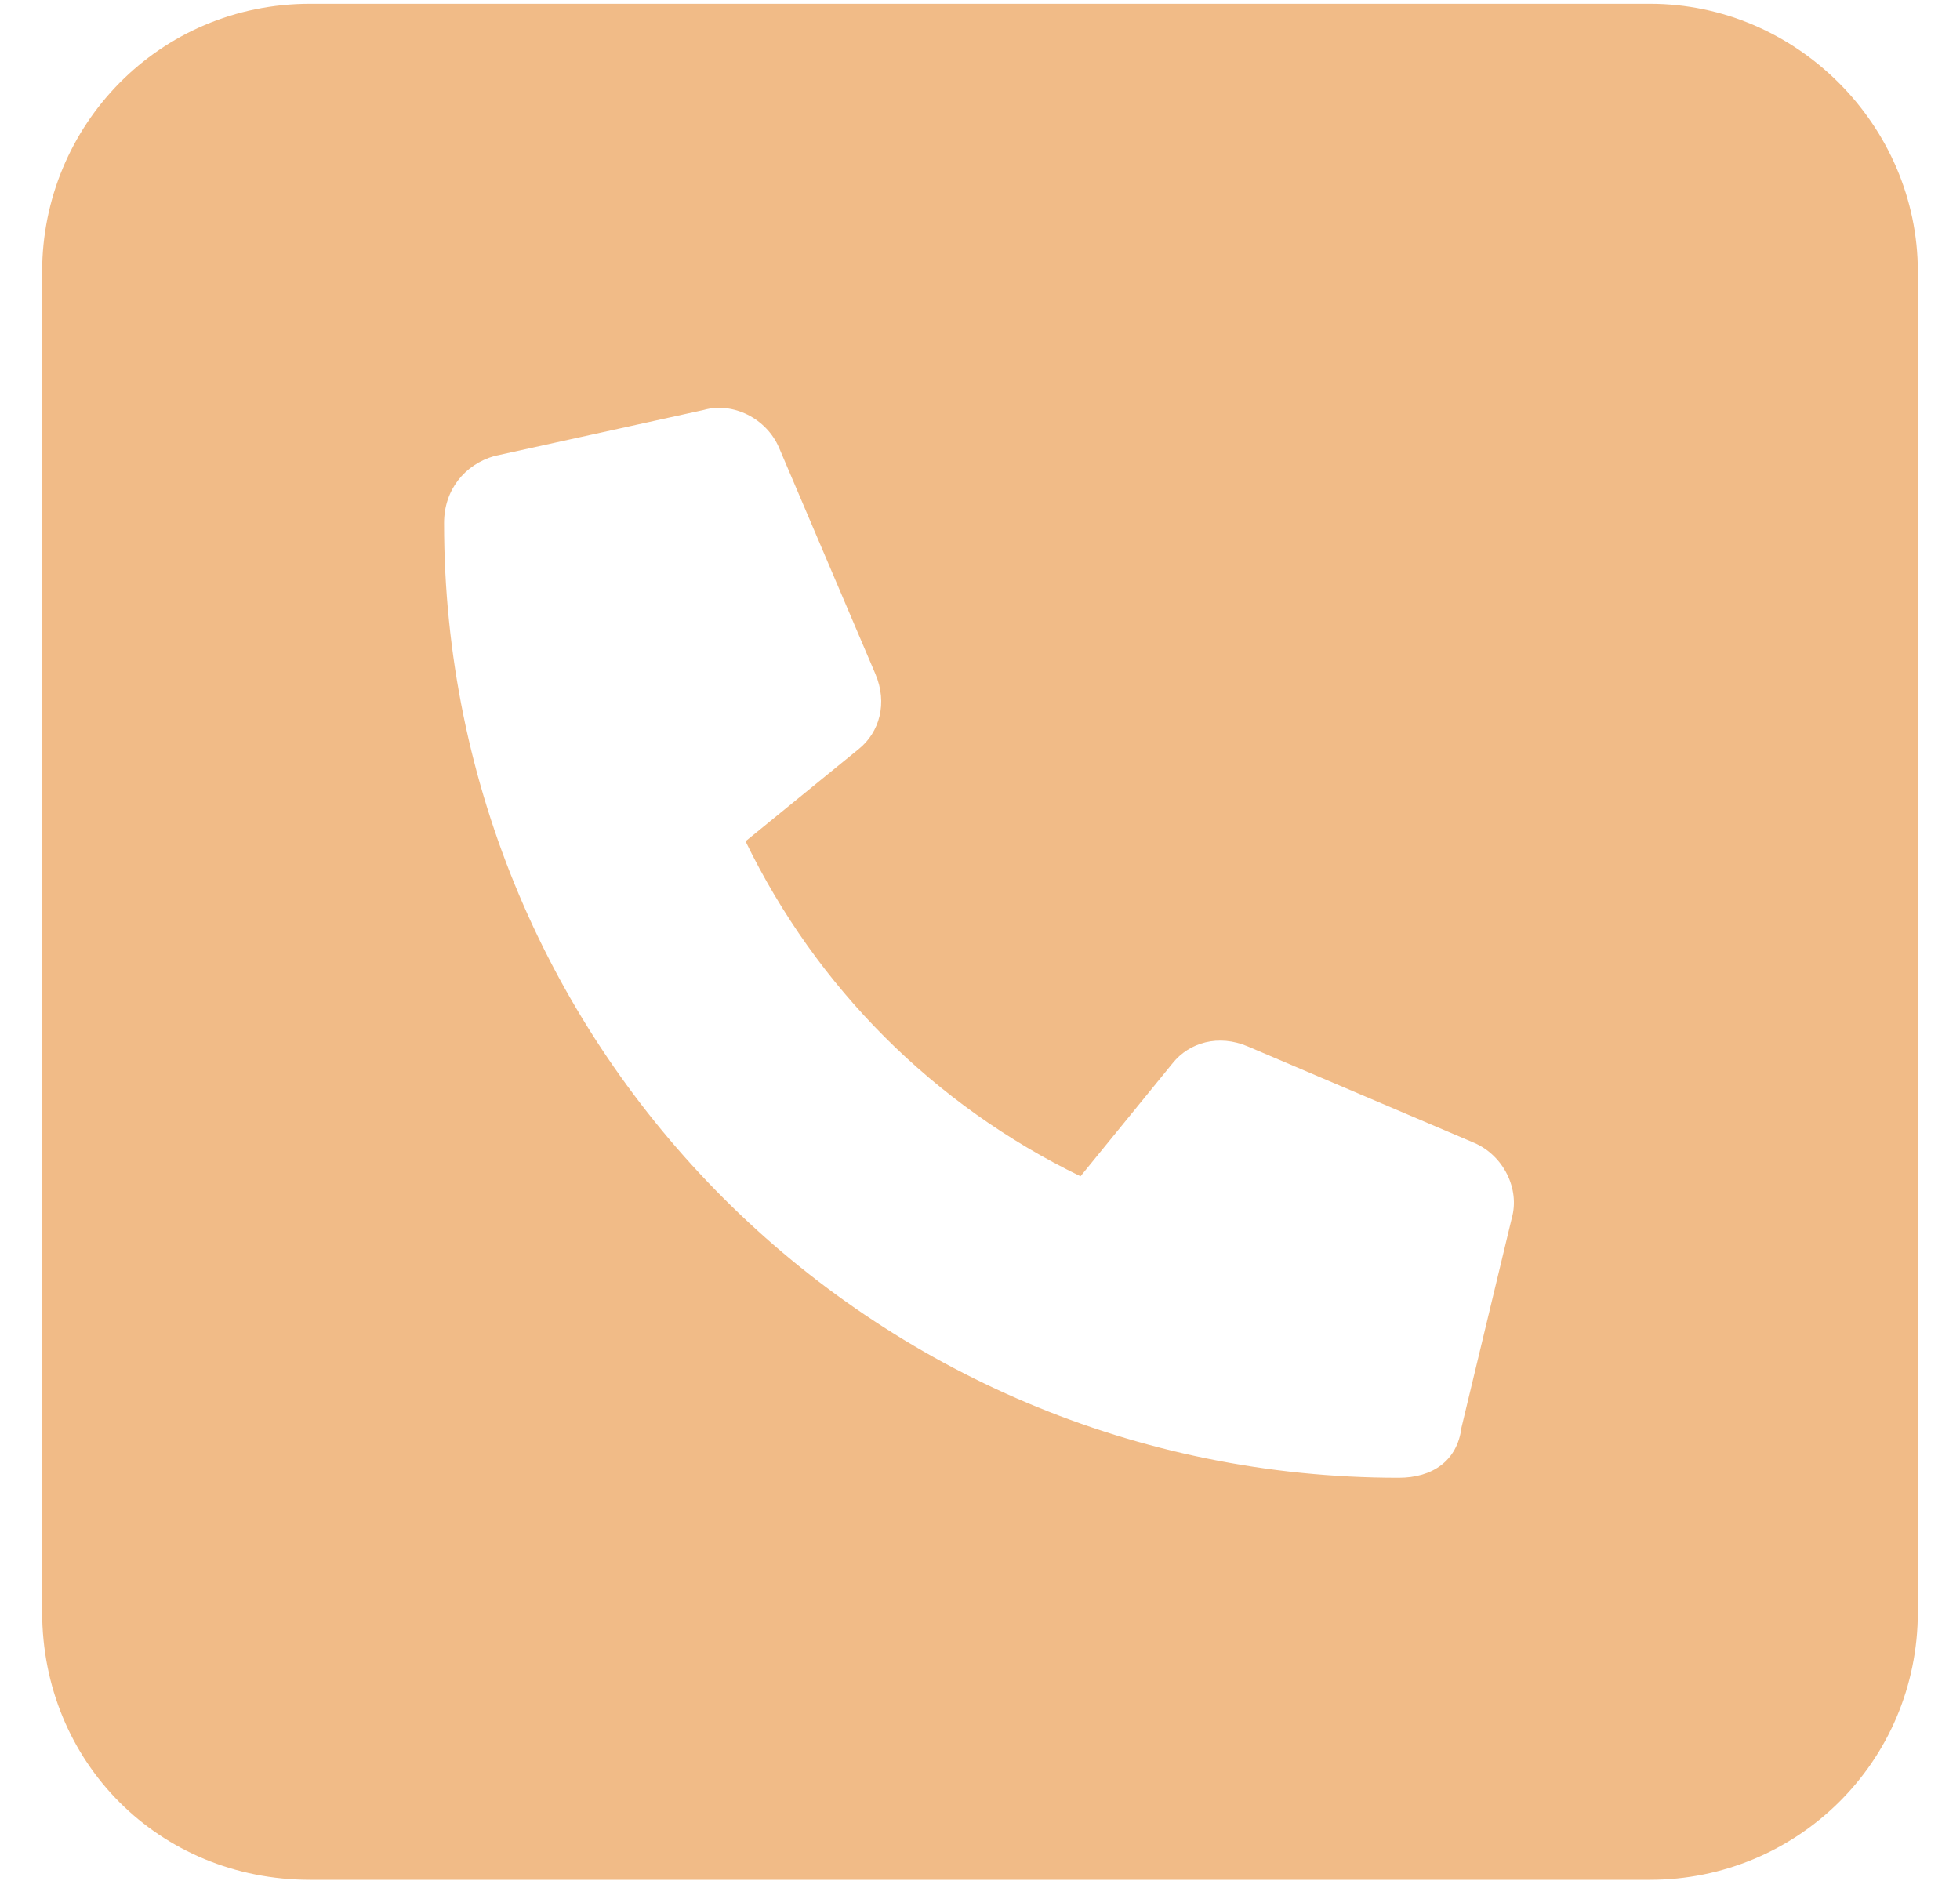 <svg width="32" height="31" viewBox="0 0 32 31" fill="none" xmlns="http://www.w3.org/2000/svg">
<path d="M26.938 0.062C29.33 0.062 31.312 2.045 31.312 4.438V26.312C31.312 28.773 29.33 30.688 26.938 30.688H5.062C2.602 30.688 0.688 28.773 0.688 26.312V4.438C0.688 2.045 2.602 0.062 5.062 0.062H26.938ZM24.682 19.887C24.818 19.408 24.545 18.861 24.066 18.656L20.375 17.084C19.896 16.879 19.418 17.016 19.145 17.357L17.641 19.203C15.248 18.041 13.334 16.127 12.172 13.734L14.018 12.23C14.359 11.957 14.496 11.479 14.291 11L12.719 7.309C12.514 6.83 11.967 6.557 11.488 6.693L8.07 7.445C7.592 7.582 7.25 7.992 7.25 8.539C7.25 17.152 14.223 24.125 22.836 24.125C23.383 24.125 23.793 23.852 23.861 23.305L24.682 19.887Z" fill="#F1BB87"/>
</svg>
